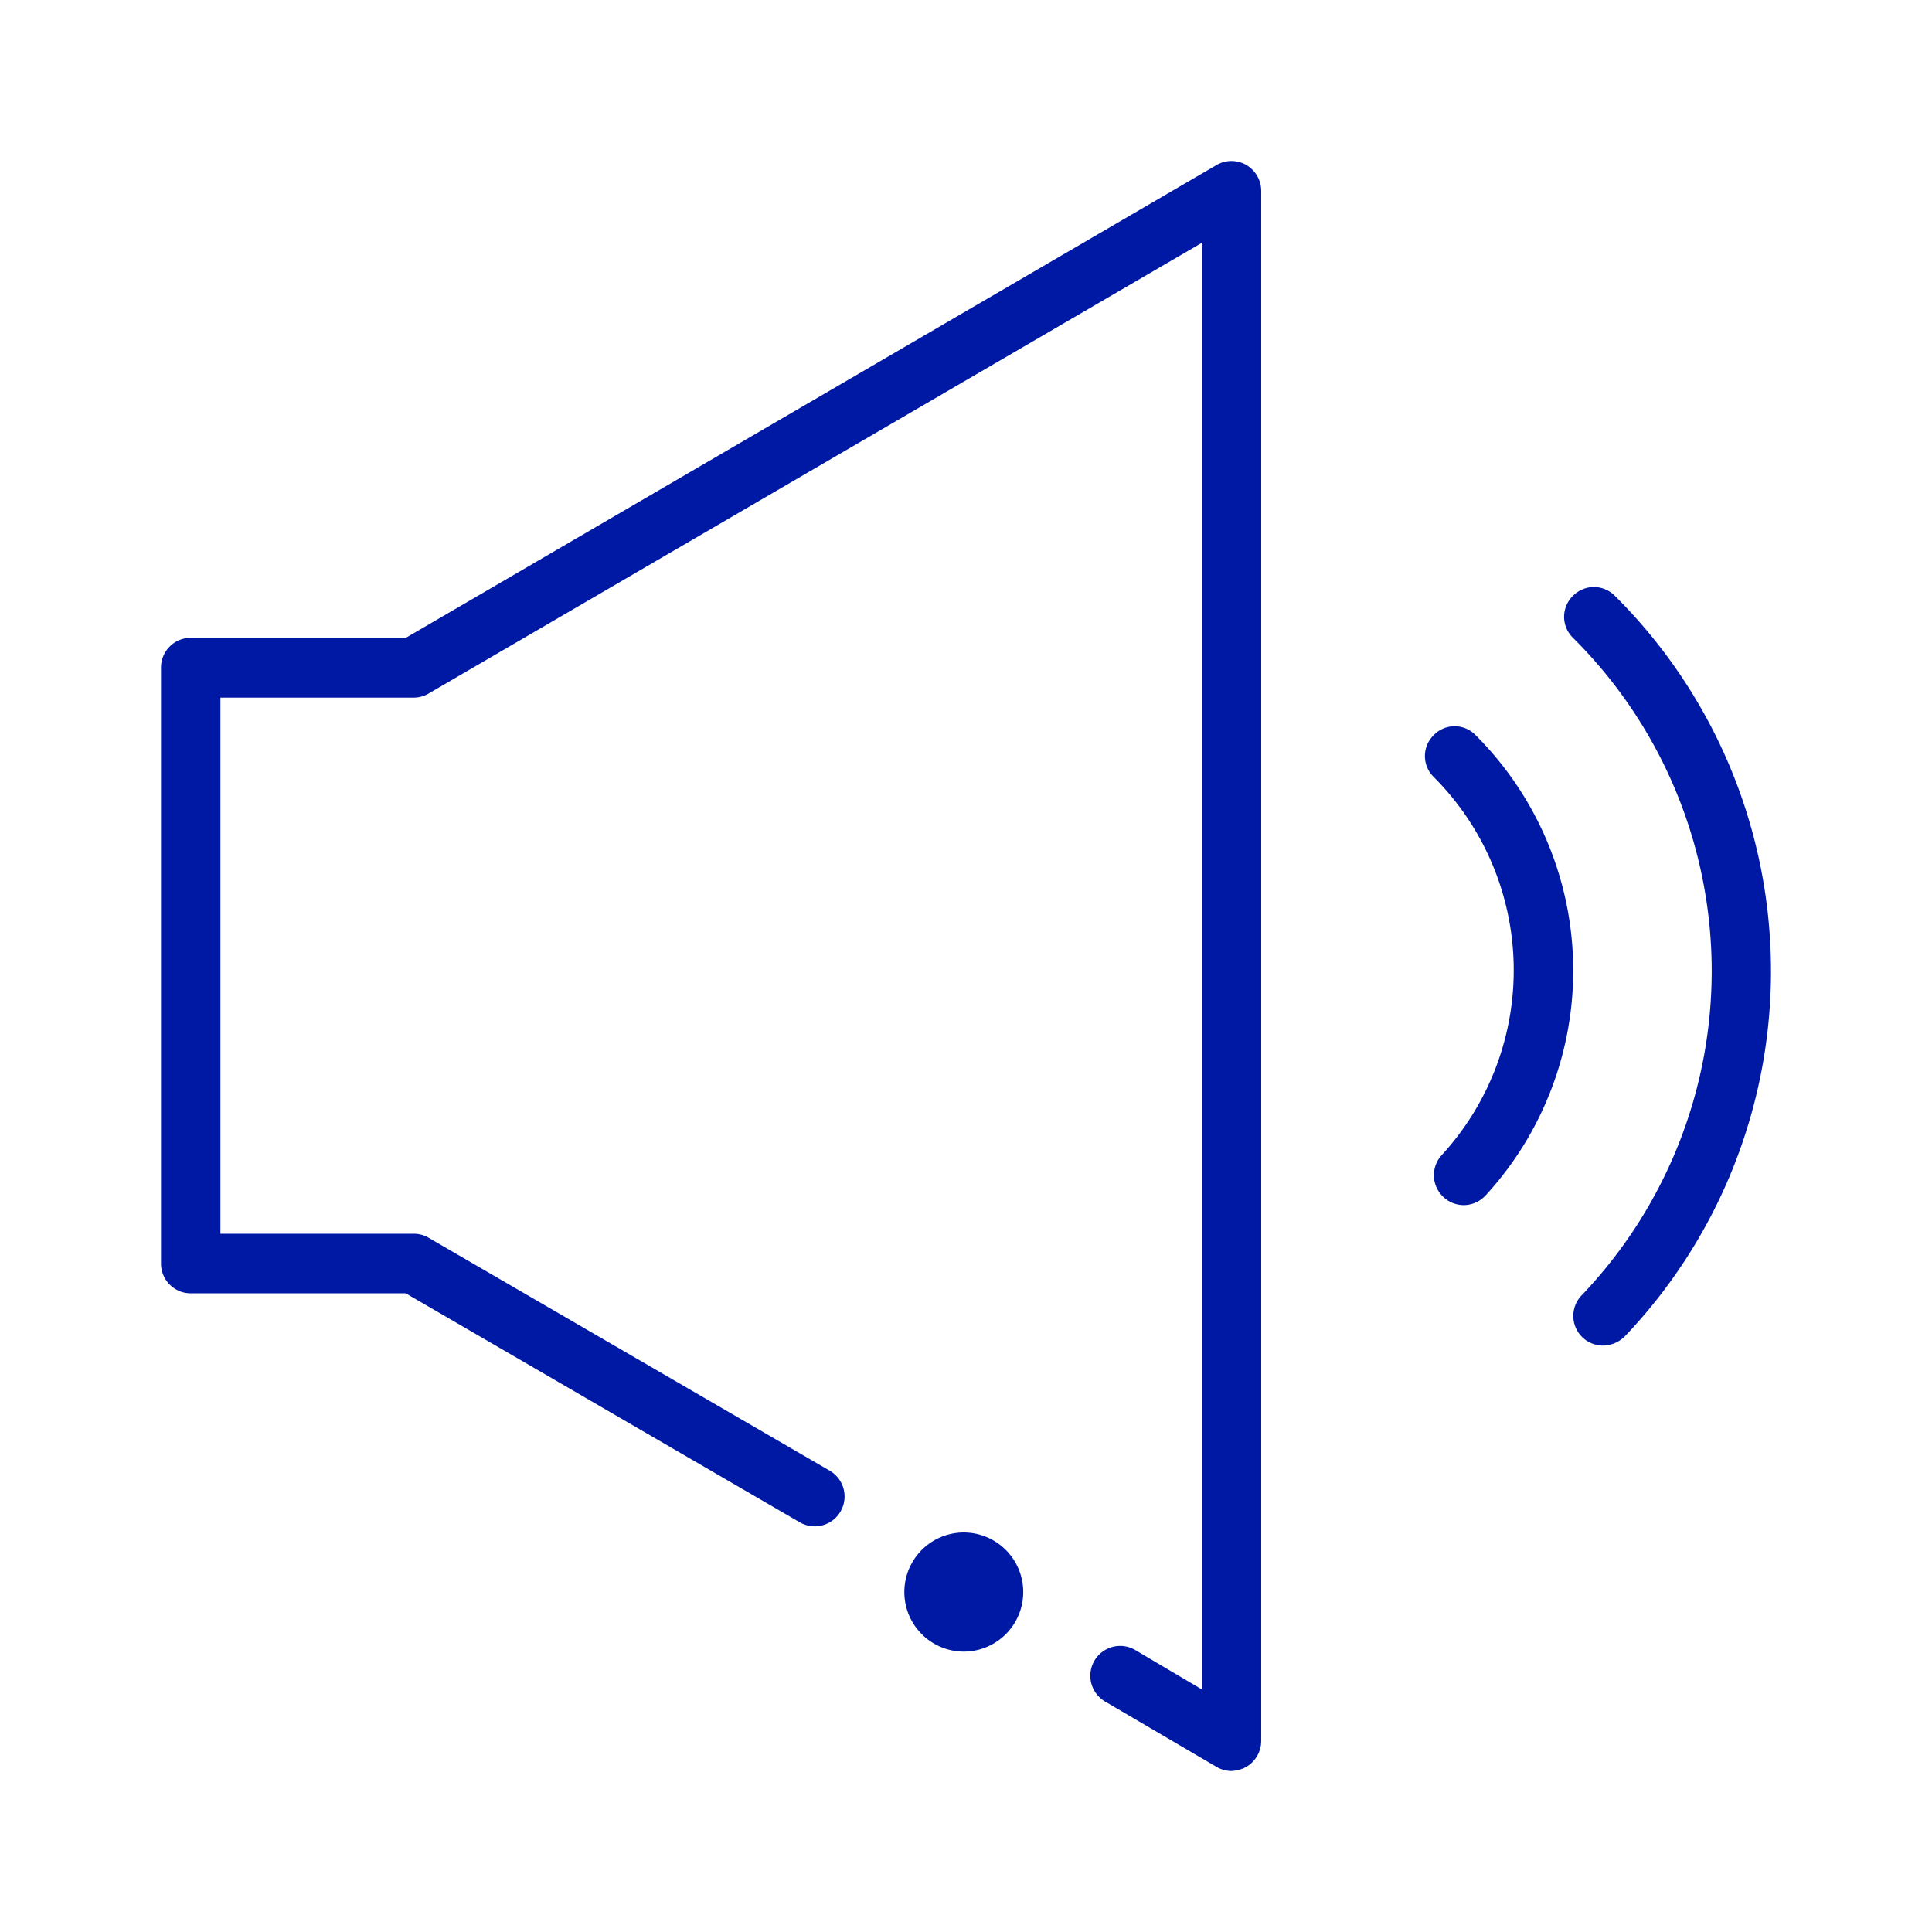 <svg width="24" height="24" xmlns="http://www.w3.org/2000/svg"><path d="M19.914 16.715a.368.368 0 0 1-.27-.62 5.832 5.832 0 0 0-.104-8.172.364.364 0 0 1 0-.522.366.366 0 0 1 .52 0 6.575 6.575 0 0 1 .119 9.205.392.392 0 0 1-.265.109Zm-1.461-1.863a4.131 4.131 0 0 0-.123-5.72.362.362 0 0 0-.52 0 .364.364 0 0 0 0 .52 3.396 3.396 0 0 1 .099 4.698.369.369 0 0 0 .023.521.366.366 0 0 0 .52-.019Zm-2.97 7.096a.374.374 0 0 0 .184-.322V2.372a.374.374 0 0 0-.184-.322.367.367 0 0 0-.37 0L5.042 7.923H2.369a.37.37 0 0 0-.369.37v7.403c0 .204.166.37.369.37H5.04l4.894 2.844a.37.37 0 0 0 .374-.64l-4.98-2.892a.361.361 0 0 0-.184-.052H2.738v-6.66H5.14a.361.361 0 0 0 .185-.051l9.604-5.598v17.969l-.827-.489a.37.37 0 0 0-.374.64l1.381.81a.375.375 0 0 0 .185.053.417.417 0 0 0 .189-.052Zm-2.772-2.171a.74.74 0 0 0-.737-.74.74.74 0 0 0 0 1.48.74.74 0 0 0 .737-.74" fill="#0019A5" fill-rule="nonzero"/></svg>